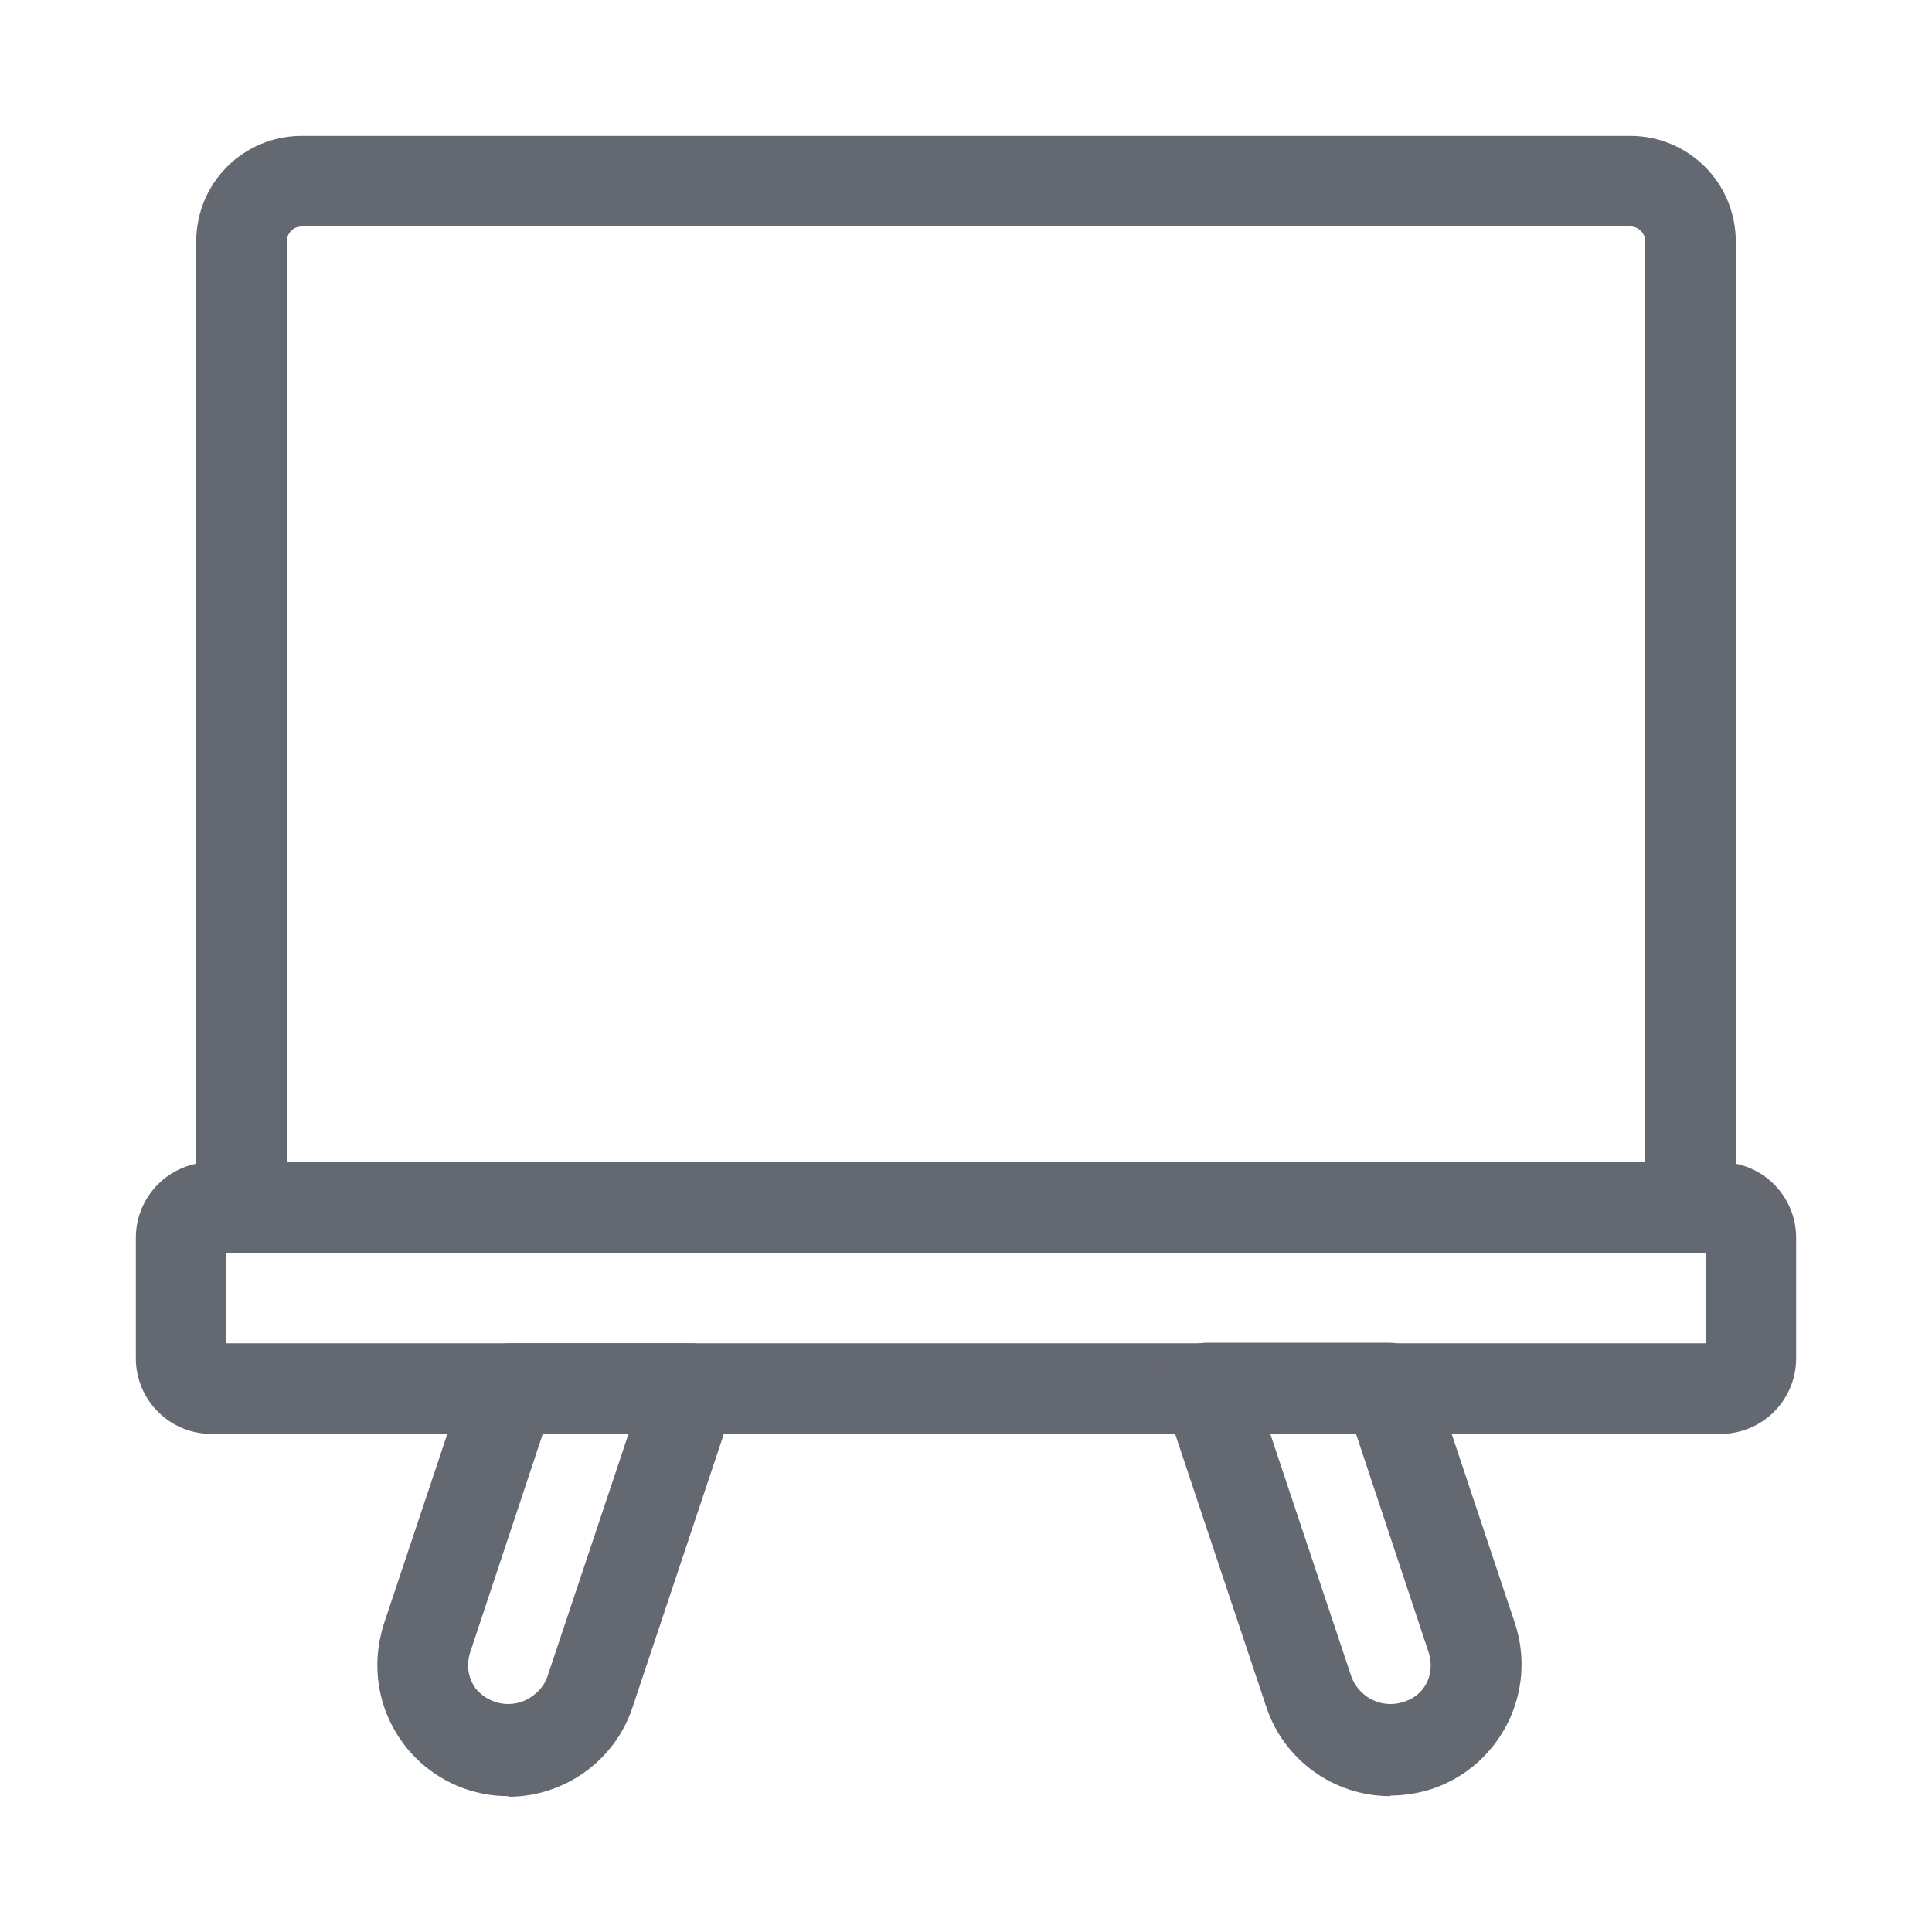 <svg width="32" height="32" viewBox="0 0 32 32" fill="none" xmlns="http://www.w3.org/2000/svg">
<path d="M28.5 23.75H3.5C2.81 23.75 2.25 23.19 2.25 22.5V20.5C2.25 19.81 2.81 19.25 3.5 19.25H28.5C29.19 19.25 29.75 19.81 29.75 20.5V22.5C29.75 23.19 29.19 23.75 28.5 23.75ZM3.75 22.25H28.25V20.75H3.75V22.25Z" fill="#646871"/>
<path d="M28 20.75H4C3.59 20.75 3.25 20.41 3.25 20V4C3.25 3.03 4.03 2.25 5 2.25H27C27.97 2.25 28.75 3.03 28.75 4V20C28.75 20.41 28.41 20.75 28 20.75ZM4.75 19.25H27.25V4C27.25 3.86 27.14 3.75 27 3.75H5C4.86 3.75 4.75 3.86 4.75 4V19.25Z" fill="#646871"/>
<path d="M23.03 29.75C22.09 29.75 21.26 29.15 20.97 28.26L19.29 23.23C19.16 22.84 19.37 22.41 19.76 22.28C19.84 22.25 19.92 22.24 20 22.24H23C23.32 22.24 23.61 22.45 23.71 22.75L25.09 26.88C25.47 28.02 24.85 29.25 23.72 29.63C23.5 29.7 23.27 29.74 23.03 29.74V29.75ZM21.04 23.75L22.39 27.79C22.54 28.15 22.94 28.32 23.3 28.17C23.41 28.13 23.5 28.06 23.57 27.97C23.7 27.8 23.73 27.57 23.66 27.36L22.46 23.75H21.04Z" fill="#646871"/>
<path d="M8.42 29.75C7.22 29.75 6.25 28.78 6.25 27.58C6.25 27.35 6.29 27.11 6.36 26.89L7.74 22.76C7.84 22.45 8.13 22.25 8.45 22.25H11.45C11.86 22.25 12.2 22.59 12.2 23C12.2 23.08 12.19 23.16 12.16 23.24L10.48 28.27C10.19 29.16 9.35 29.76 8.42 29.76V29.75ZM8.99 23.75L7.79 27.36C7.72 27.57 7.75 27.79 7.88 27.97C8.13 28.27 8.57 28.31 8.86 28.06C8.95 27.99 9.02 27.89 9.06 27.79L10.41 23.75H8.99Z" fill="#646871"/>
</svg>

